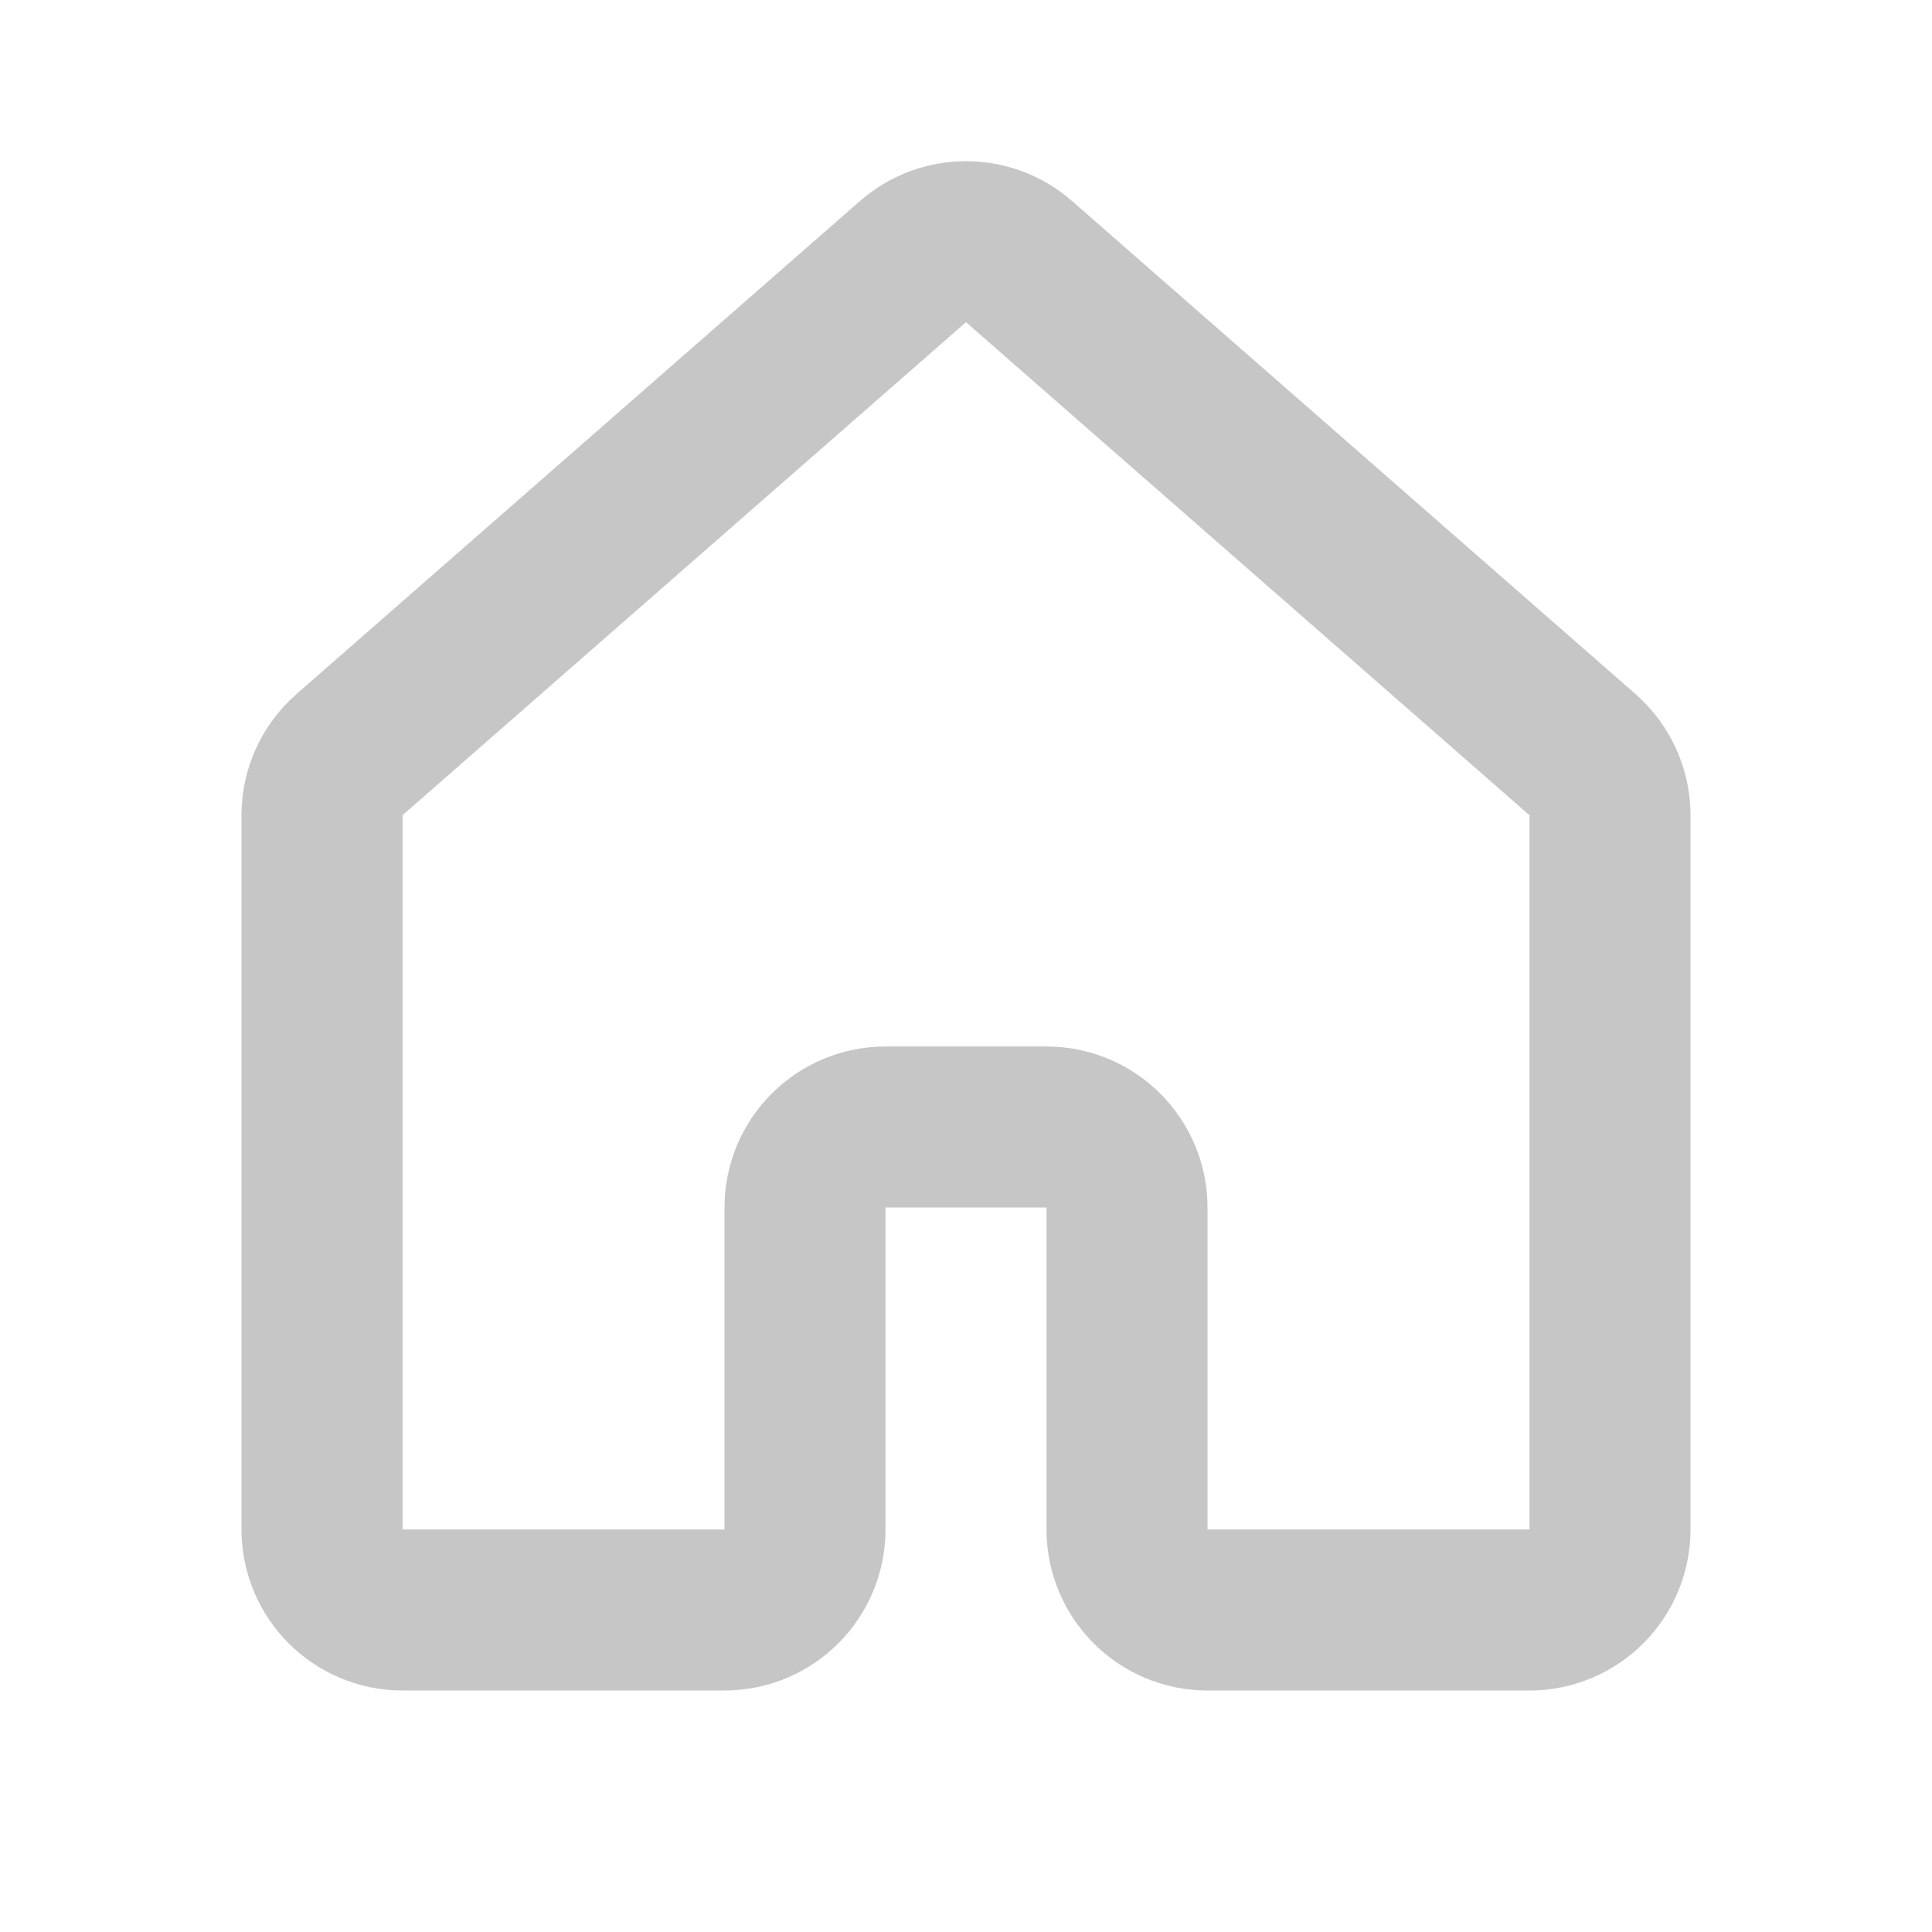<svg width="24" height="24" viewBox="0 0 24 24" fill="none" xmlns="http://www.w3.org/2000/svg">
<path d="M19.659 9.375L12.659 3.25C12.281 2.92 11.719 2.92 11.341 3.25L4.341 9.375C4.124 9.565 4 9.839 4 10.127V19C4 19.552 4.448 20 5 20H9C9.552 20 10 19.552 10 19V15C10 14.448 10.448 14 11 14H13C13.552 14 14 14.448 14 15V19C14 19.552 14.448 20 15 20H19C19.552 20 20 19.552 20 19V10.127C20 9.839 19.875 9.565 19.659 9.375Z" stroke="#C6C6C6" stroke-width="2" stroke-linecap="round" stroke-linejoin="round"/>
</svg>
